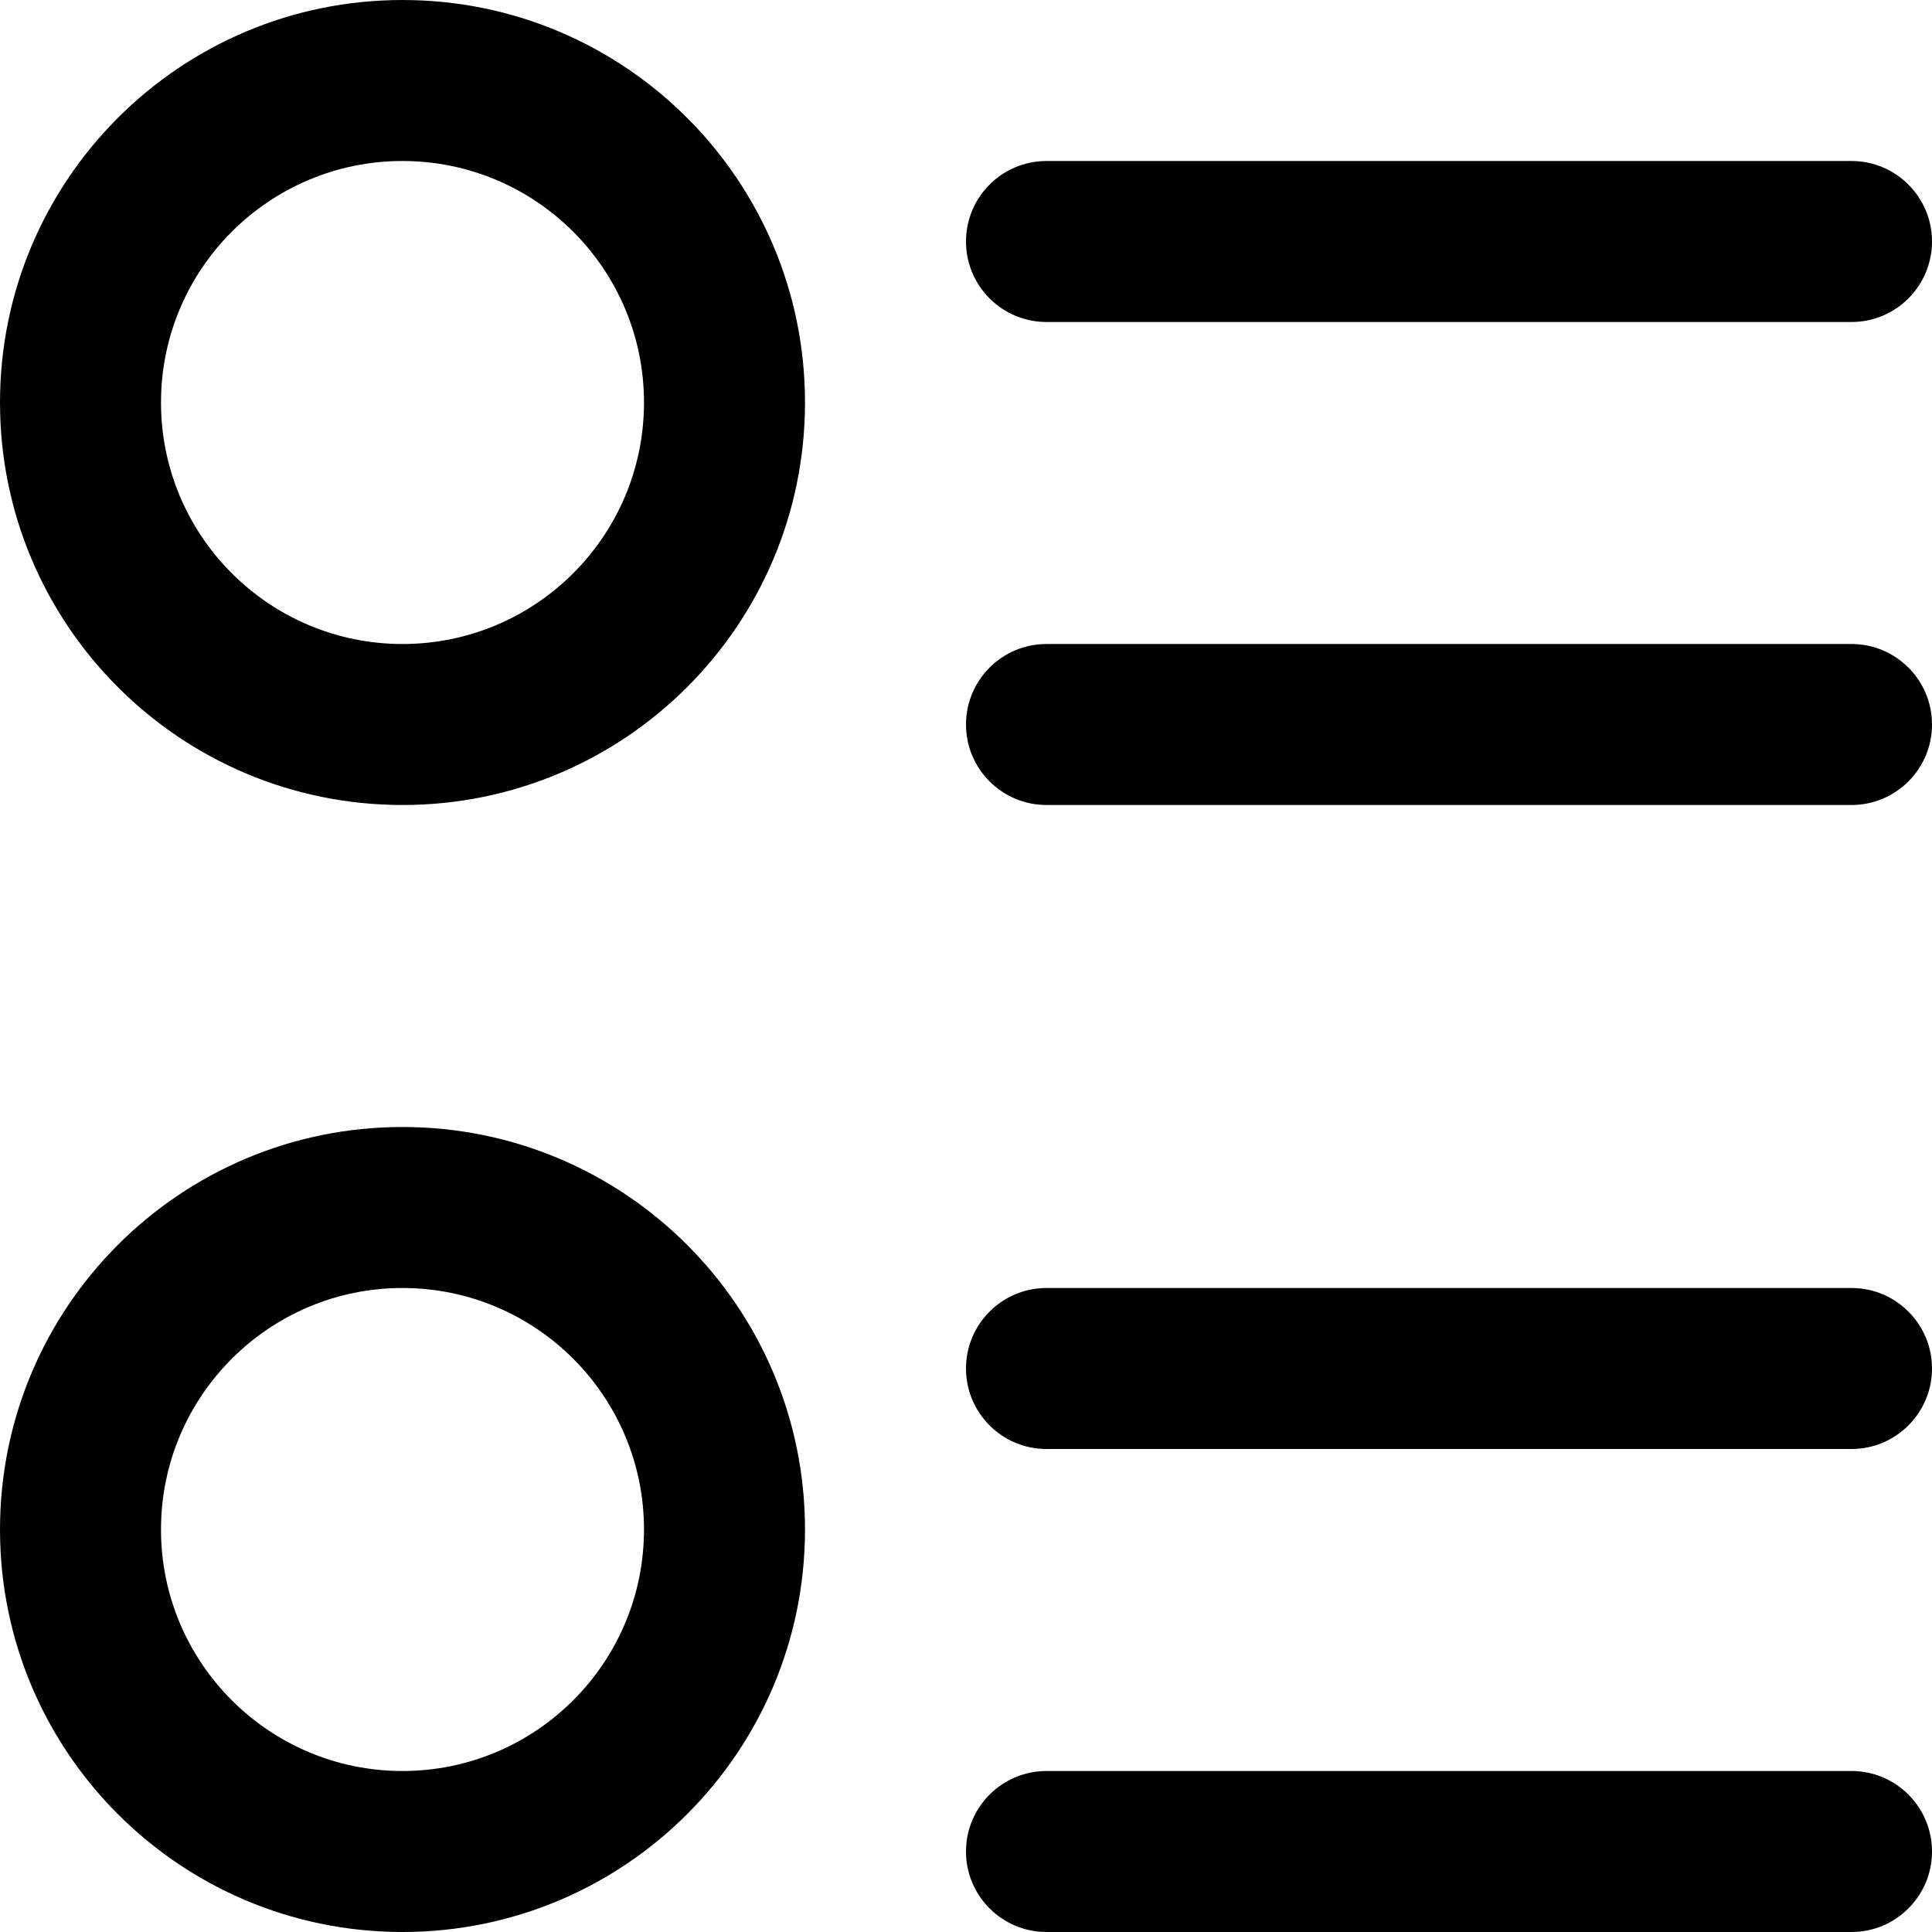<svg viewBox="0 0 12 12" xmlns="http://www.w3.org/2000/svg">
	<path d="M2.5 1C1.672 1 1 1.672 1 2.5C1 3.328 1.672 4 2.5 4C3.328 4 4 3.328 4 2.5C4 1.672 3.328 1 2.5 1ZM0 2.5C0 1.119 1.119 0 2.5 0C3.881 0 5 1.119 5 2.5C5 3.881 3.881 5 2.5 5C1.119 5 0 3.881 0 2.5ZM6 1.5C6 1.224 6.224 1 6.5 1H11.5C11.776 1 12 1.224 12 1.5C12 1.776 11.776 2 11.5 2H6.5C6.224 2 6 1.776 6 1.5ZM6 4.5C6 4.224 6.224 4 6.5 4H11.5C11.776 4 12 4.224 12 4.5C12 4.776 11.776 5 11.5 5H6.5C6.224 5 6 4.776 6 4.5ZM2.5 8C1.672 8 1 8.672 1 9.5C1 10.328 1.672 11 2.5 11C3.328 11 4 10.328 4 9.5C4 8.672 3.328 8 2.5 8ZM0 9.5C0 8.119 1.119 7 2.5 7C3.881 7 5 8.119 5 9.5C5 10.881 3.881 12 2.5 12C1.119 12 0 10.881 0 9.5ZM6 8.5C6 8.224 6.224 8 6.5 8H11.5C11.776 8 12 8.224 12 8.5C12 8.776 11.776 9 11.5 9H6.5C6.224 9 6 8.776 6 8.5ZM6 11.5C6 11.224 6.224 11 6.5 11H11.5C11.776 11 12 11.224 12 11.5C12 11.776 11.776 12 11.5 12H6.5C6.224 12 6 11.776 6 11.5Z"/>
</svg>